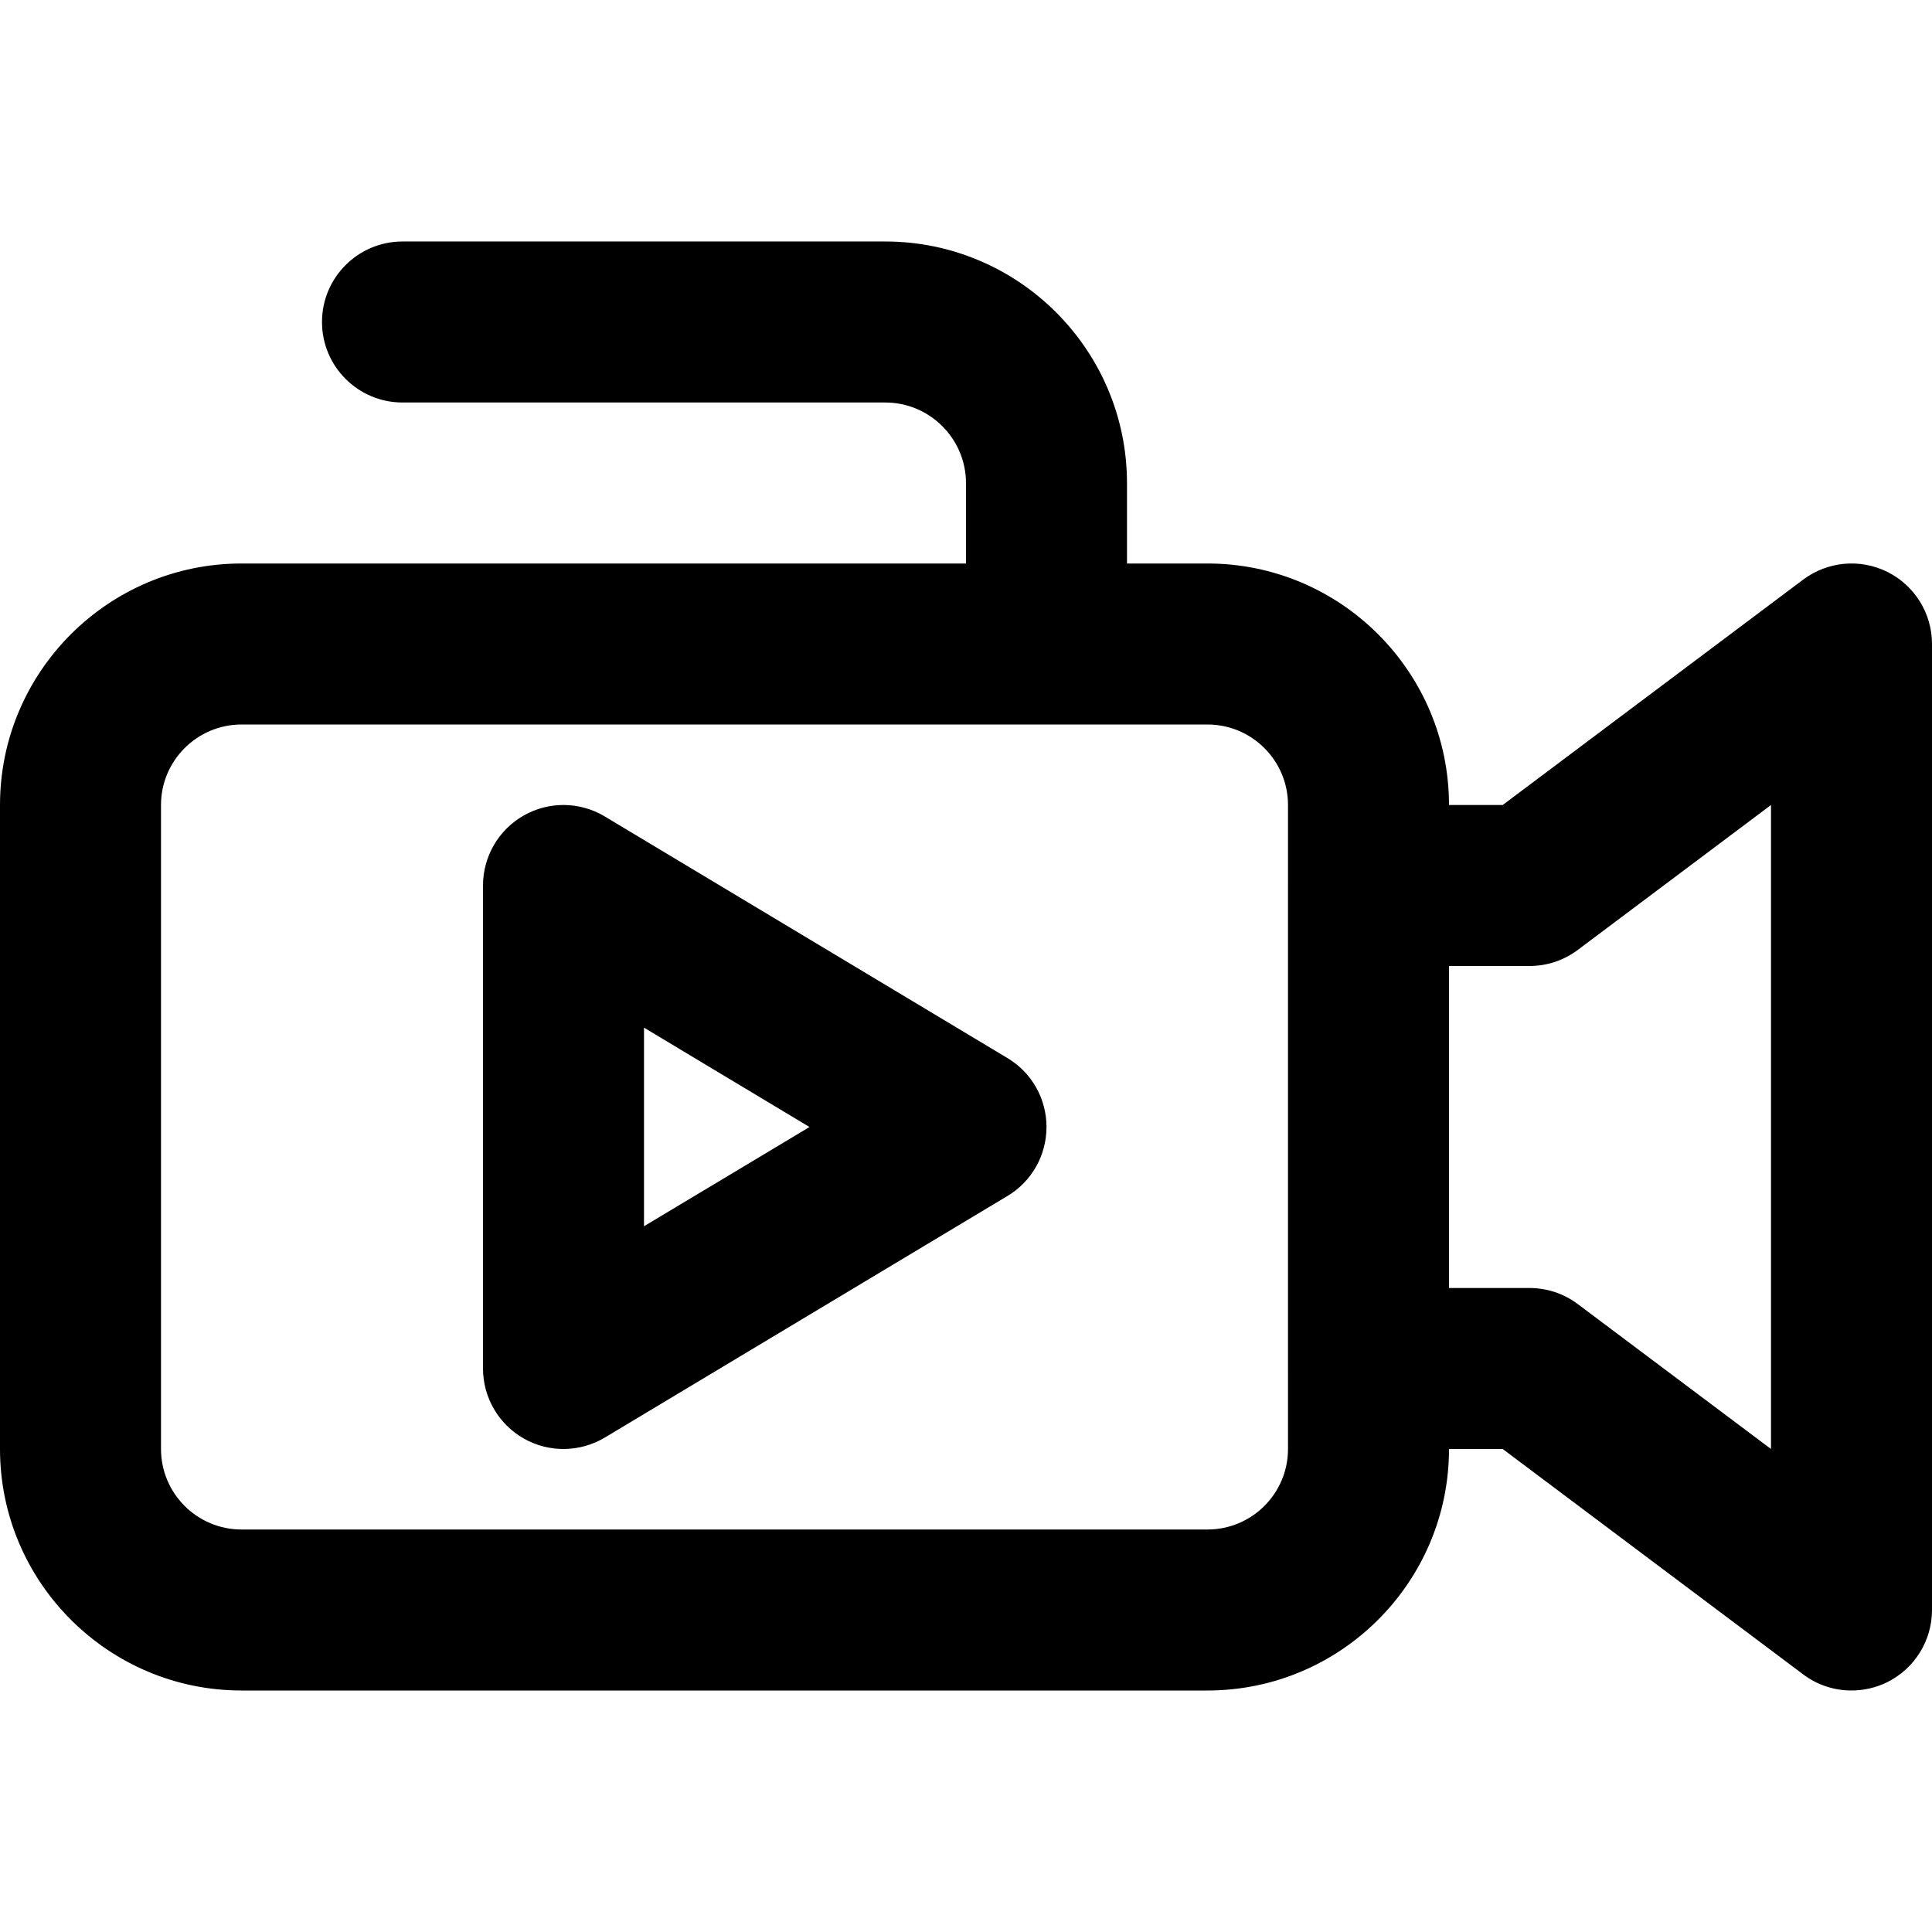 <svg xmlns="http://www.w3.org/2000/svg" viewBox="0 0 24 24" enable-background="new 0 0 24 24" x="0px" y="0px"><g><path d="M15 21h-12c-1.654 0-3-1.346-3-3v-8c0-1.654 1.346-3 3-3h12c1.654 0 3 1.346 3 3v8c0 1.654-1.346 3-3 3zm-12-12c-.551 0-1 .449-1 1v8c0 .552.449 1 1 1h12c.552 0 1-.448 1-1v-8c0-.551-.448-1-1-1h-12zM13 9c-.552 0-1-.448-1-1v-1.997c0-.553-.45-1.003-1.003-1.003h-5.997c-.552 0-1-.448-1-1s.448-1 1-1h5.997c1.656 0 3.003 1.347 3.003 3.003v1.997c0 .552-.447 1-1 1zM23 21c-.212 0-.424-.067-.6-.2l-3.733-2.8h-1.667c-.553 0-1-.447-1-1v-6c0-.552.447-1 1-1h1.667l3.733-2.8c.303-.227.708-.264 1.047-.095.339.17.553.516.553.895v12c0 .379-.214.725-.553.895-.141.07-.295.105-.447.105zm-5-5h1c.217 0 .427.07.6.2l2.4 1.8v-8l-2.4 1.8c-.173.13-.383.2-.6.2h-1v4zM7 18c-.17 0-.34-.043-.493-.13-.313-.178-.507-.51-.507-.87v-6c0-.36.194-.693.507-.87.313-.178.698-.173 1.007.013l5 3c.302.18.486.505.486.857s-.184.677-.485.857l-5 3c-.159.095-.337.143-.515.143zm1-5.234v2.467l2.056-1.233-2.056-1.234z"></path></g></svg>